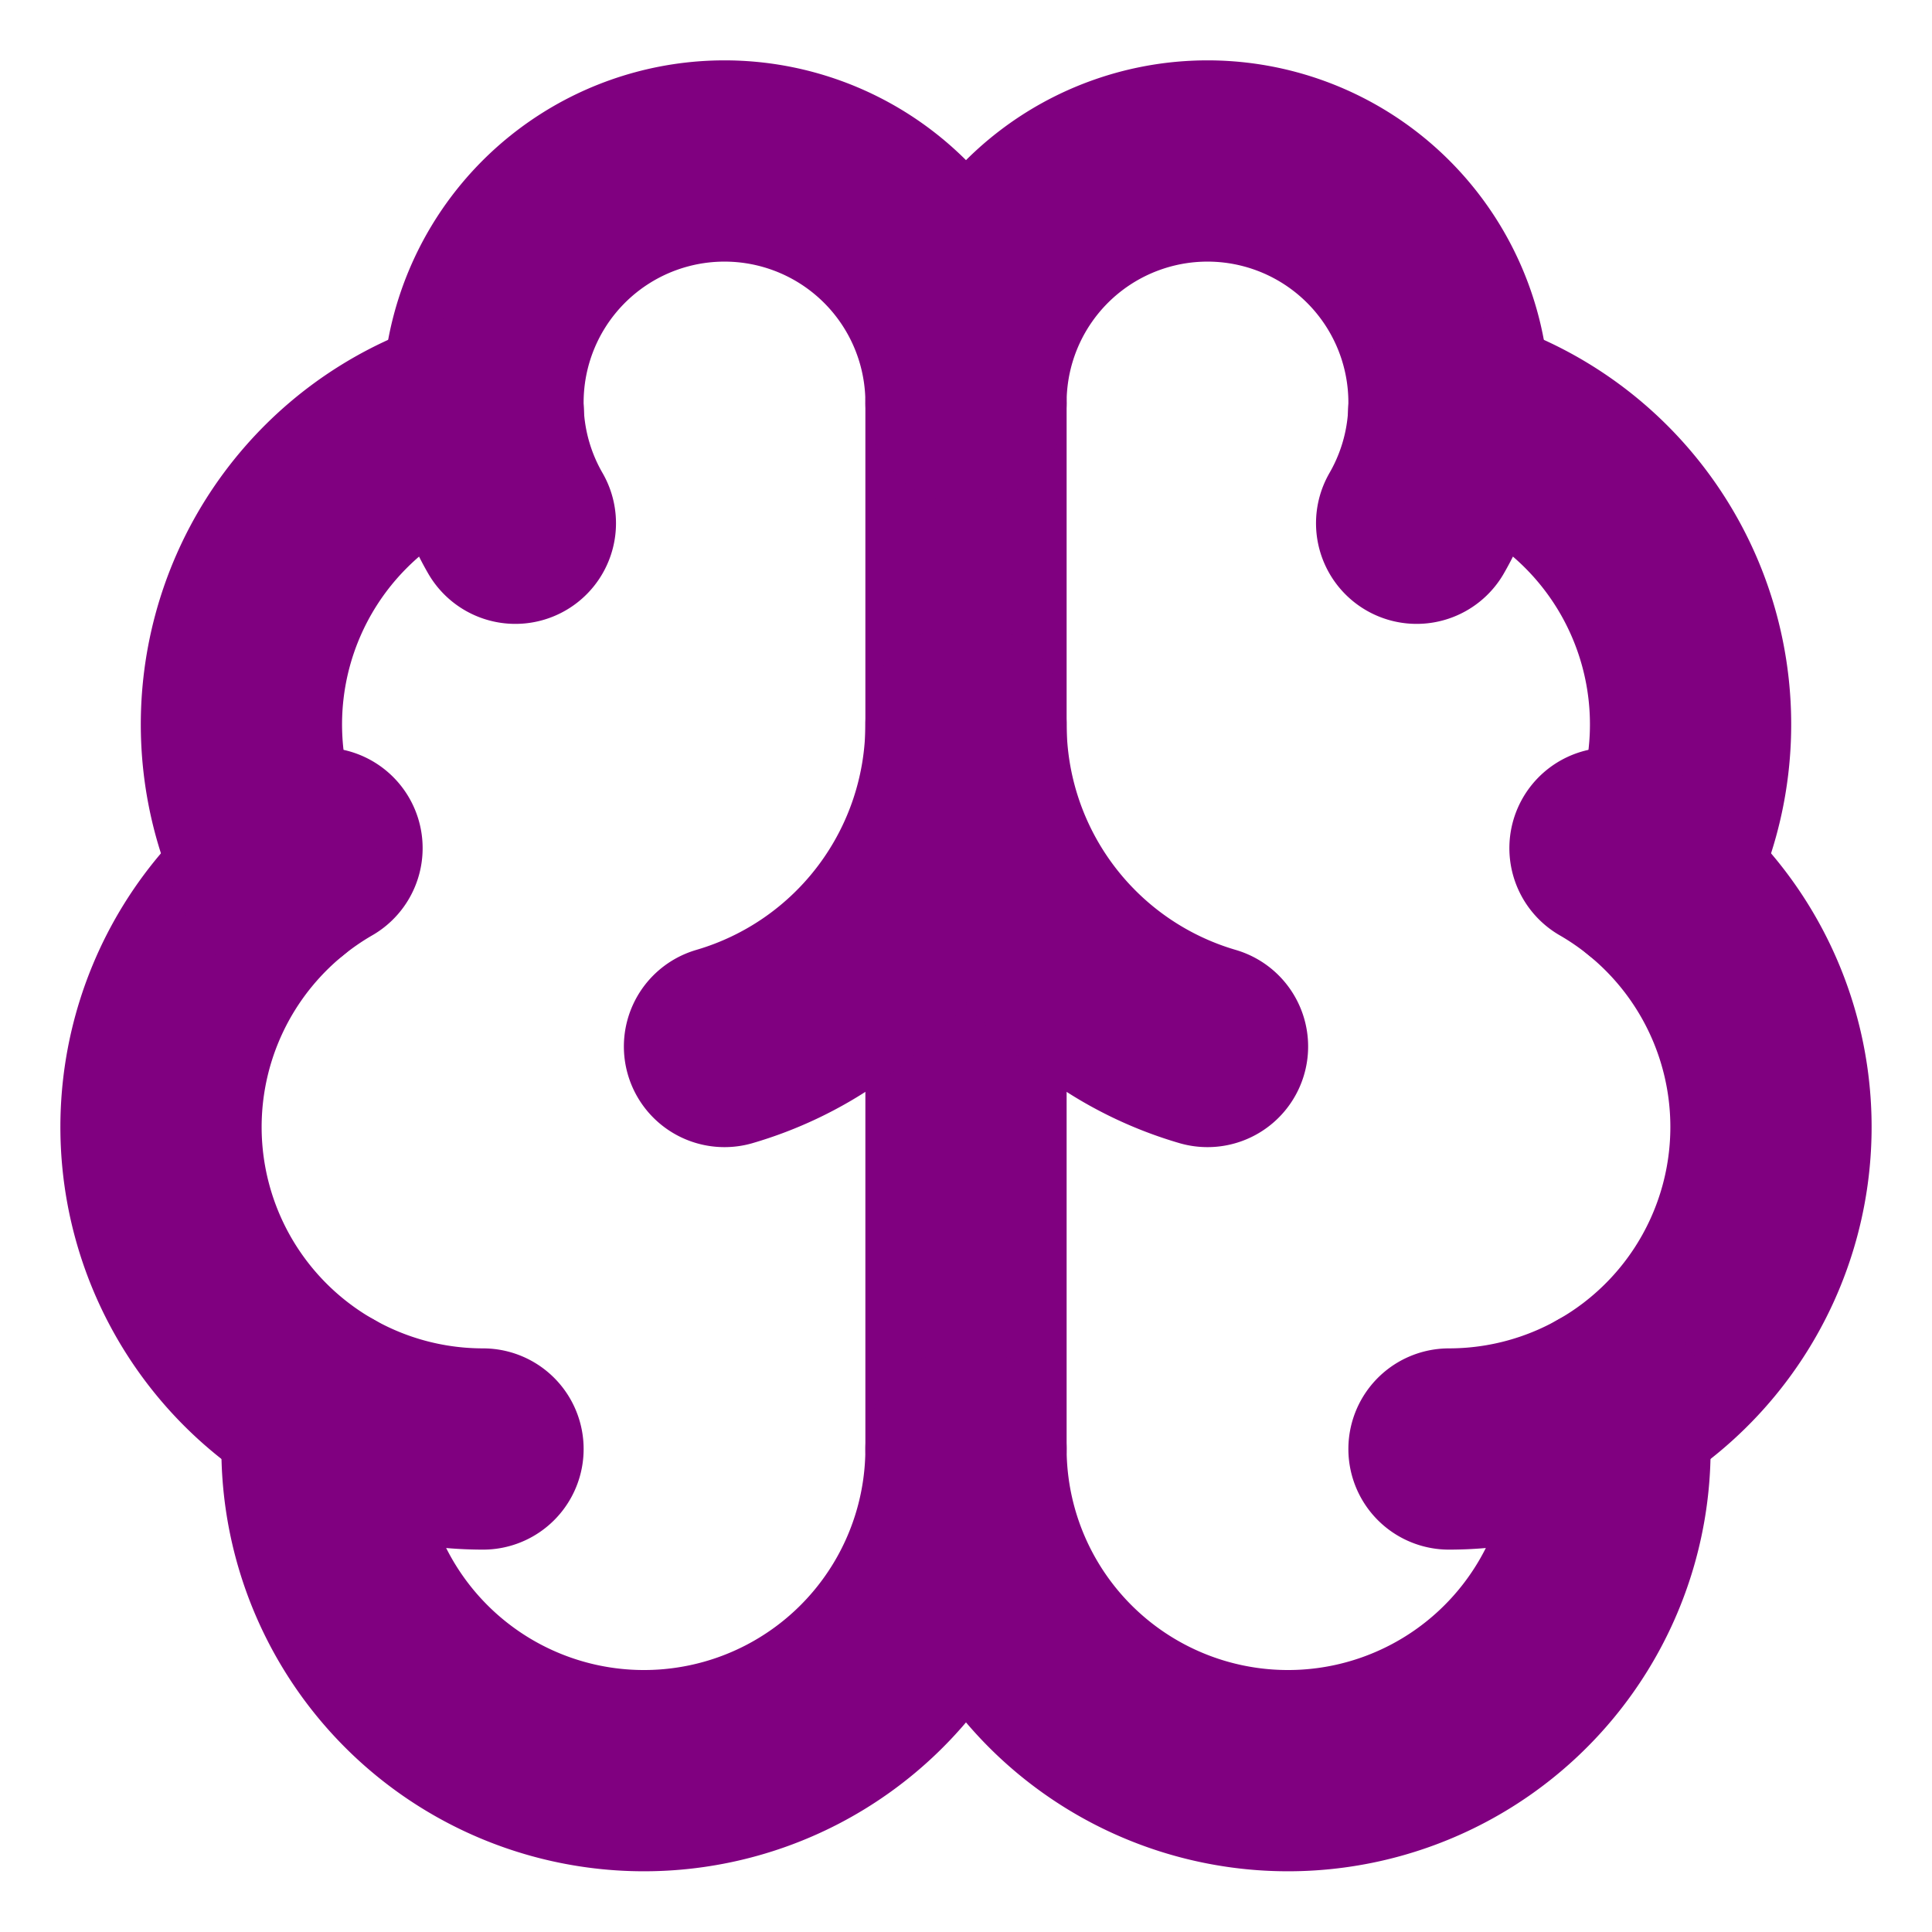 <svg xmlns="http://www.w3.org/2000/svg" width="48" height="48"
     viewBox="0 0 24 24" fill="none" stroke="#800080" stroke-width="2.5"
     stroke-linecap="round" stroke-linejoin="round">
    <path d="M12 18V5"/>
    <path d="M15 13a4.17 4.17 0 0 1-3-4 4.17 4.17 0 0 1-3 4"/>
    <path d="M17.598 6.5A3 3 0 1 0 12 5a3 3 0 1 0-5.598 1.5"/>
    <path d="M17.997 5.125a4 4 0 0 1 2.526 5.77"/>
    <path d="M18 18a4 4 0 0 0 2-7.464"/>
    <path d="M19.967 17.483A4 4 0 1 1 12 18a4 4 0 1 1-7.967-.517"/>
    <path d="M6 18a4 4 0 0 1-2-7.464"/>
    <path d="M6.003 5.125a4 4 0 0 0-2.526 5.77"/>
</svg>
